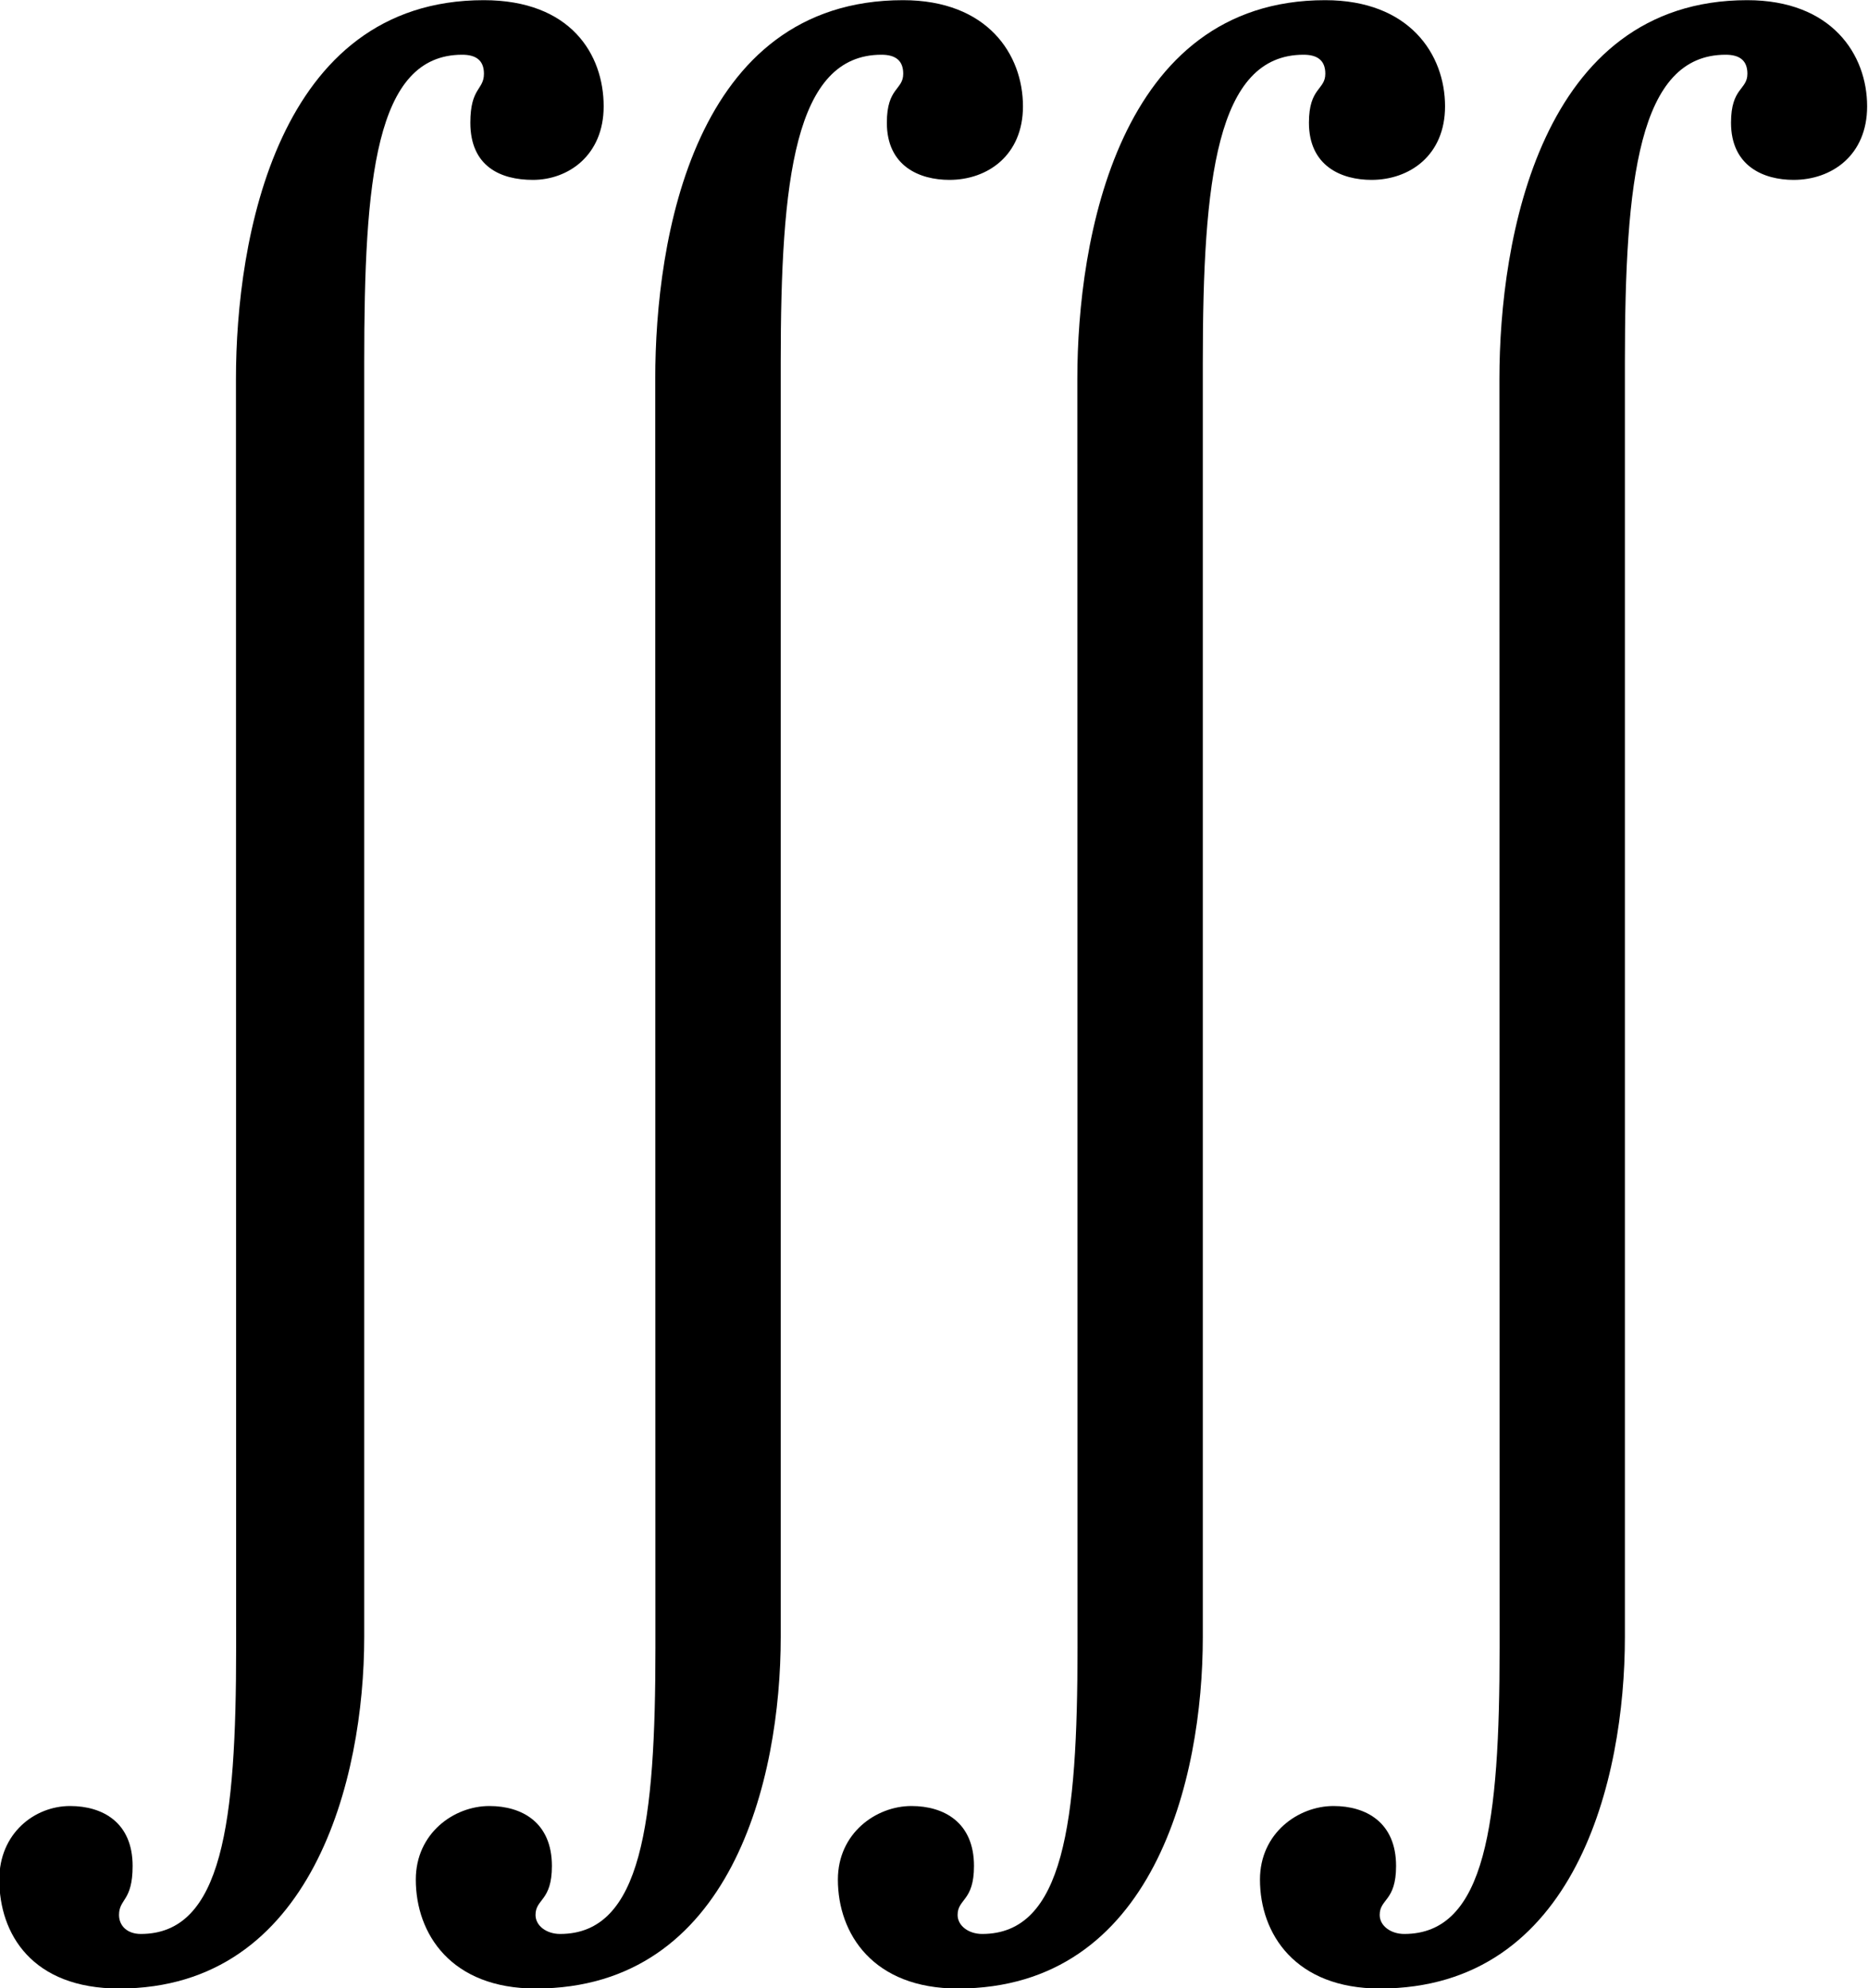 <?xml version="1.0" encoding="UTF-8"?>
<svg fill="#000000" version="1.1" viewBox="0 0 10.719 11.406" xmlns="http://www.w3.org/2000/svg" xmlns:xlink="http://www.w3.org/1999/xlink">
<defs>
<g id="a">
<path d="m9.203 1.359c0 1-0.078 1.641-0.547 1.641-0.078 0-0.141-0.047-0.141-0.109 0-0.094 0.094-0.078 0.094-0.281 0-0.25-0.172-0.344-0.359-0.344-0.203 0-0.422 0.156-0.422 0.422 0 0.312 0.203 0.625 0.688 0.625 1.125 0 1.406-1.203 1.406-2.016v-7.312c0-1.047 0.078-1.766 0.578-1.766 0.078 0 0.125 0.031 0.125 0.109 0 0.094-0.094 0.078-0.094 0.281 0 0.25 0.188 0.328 0.359 0.328 0.219 0 0.422-0.141 0.422-0.422 0-0.297-0.203-0.609-0.688-0.609-1.188 0-1.422 1.375-1.422 2.172zm-2.422 0c0 1-0.078 1.641-0.547 1.641-0.078 0-0.141-0.047-0.141-0.109 0-0.094 0.094-0.078 0.094-0.281 0-0.25-0.172-0.344-0.359-0.344-0.203 0-0.422 0.156-0.422 0.422 0 0.312 0.203 0.625 0.688 0.625 1.125 0 1.406-1.203 1.406-2.016v-7.312c0-1.047 0.078-1.766 0.578-1.766 0.078 0 0.125 0.031 0.125 0.109 0 0.094-0.094 0.078-0.094 0.281 0 0.25 0.188 0.328 0.359 0.328 0.219 0 0.422-0.141 0.422-0.422 0-0.297-0.203-0.609-0.688-0.609-1.188 0-1.422 1.375-1.422 2.172zm-2.422 0c0 1-0.078 1.641-0.547 1.641-0.078 0-0.141-0.047-0.141-0.109 0-0.094 0.094-0.078 0.094-0.281 0-0.25-0.172-0.344-0.359-0.344-0.203 0-0.422 0.156-0.422 0.422 0 0.312 0.203 0.625 0.688 0.625 1.125 0 1.406-1.203 1.406-2.016v-7.312c0-1.047 0.078-1.766 0.578-1.766 0.078 0 0.125 0.031 0.125 0.109 0 0.094-0.094 0.078-0.094 0.281 0 0.25 0.188 0.328 0.359 0.328 0.219 0 0.422-0.141 0.422-0.422 0-0.297-0.203-0.609-0.688-0.609-1.203 0-1.422 1.375-1.422 2.172zm-2.406 0c0 1-0.078 1.641-0.547 1.641-0.078 0-0.125-0.047-0.125-0.109 0-0.094 0.078-0.078 0.078-0.281 0-0.25-0.172-0.344-0.359-0.344-0.203 0-0.406 0.156-0.406 0.422 0 0.312 0.188 0.625 0.688 0.625 1.109 0 1.406-1.203 1.406-2.016v-7.312c0-1.047 0.062-1.766 0.562-1.766 0.078 0 0.125 0.031 0.125 0.109 0 0.094-0.078 0.078-0.078 0.281 0 0.25 0.172 0.328 0.359 0.328 0.203 0 0.406-0.141 0.406-0.422 0-0.297-0.188-0.609-0.688-0.609-1.188 0-1.422 1.375-1.422 2.172z"/>
</g>
</defs>
<g transform="translate(-149.31 -126.63)">
<use x="148.712" y="134.725" xlink:href="#a"/>
</g>
</svg>
